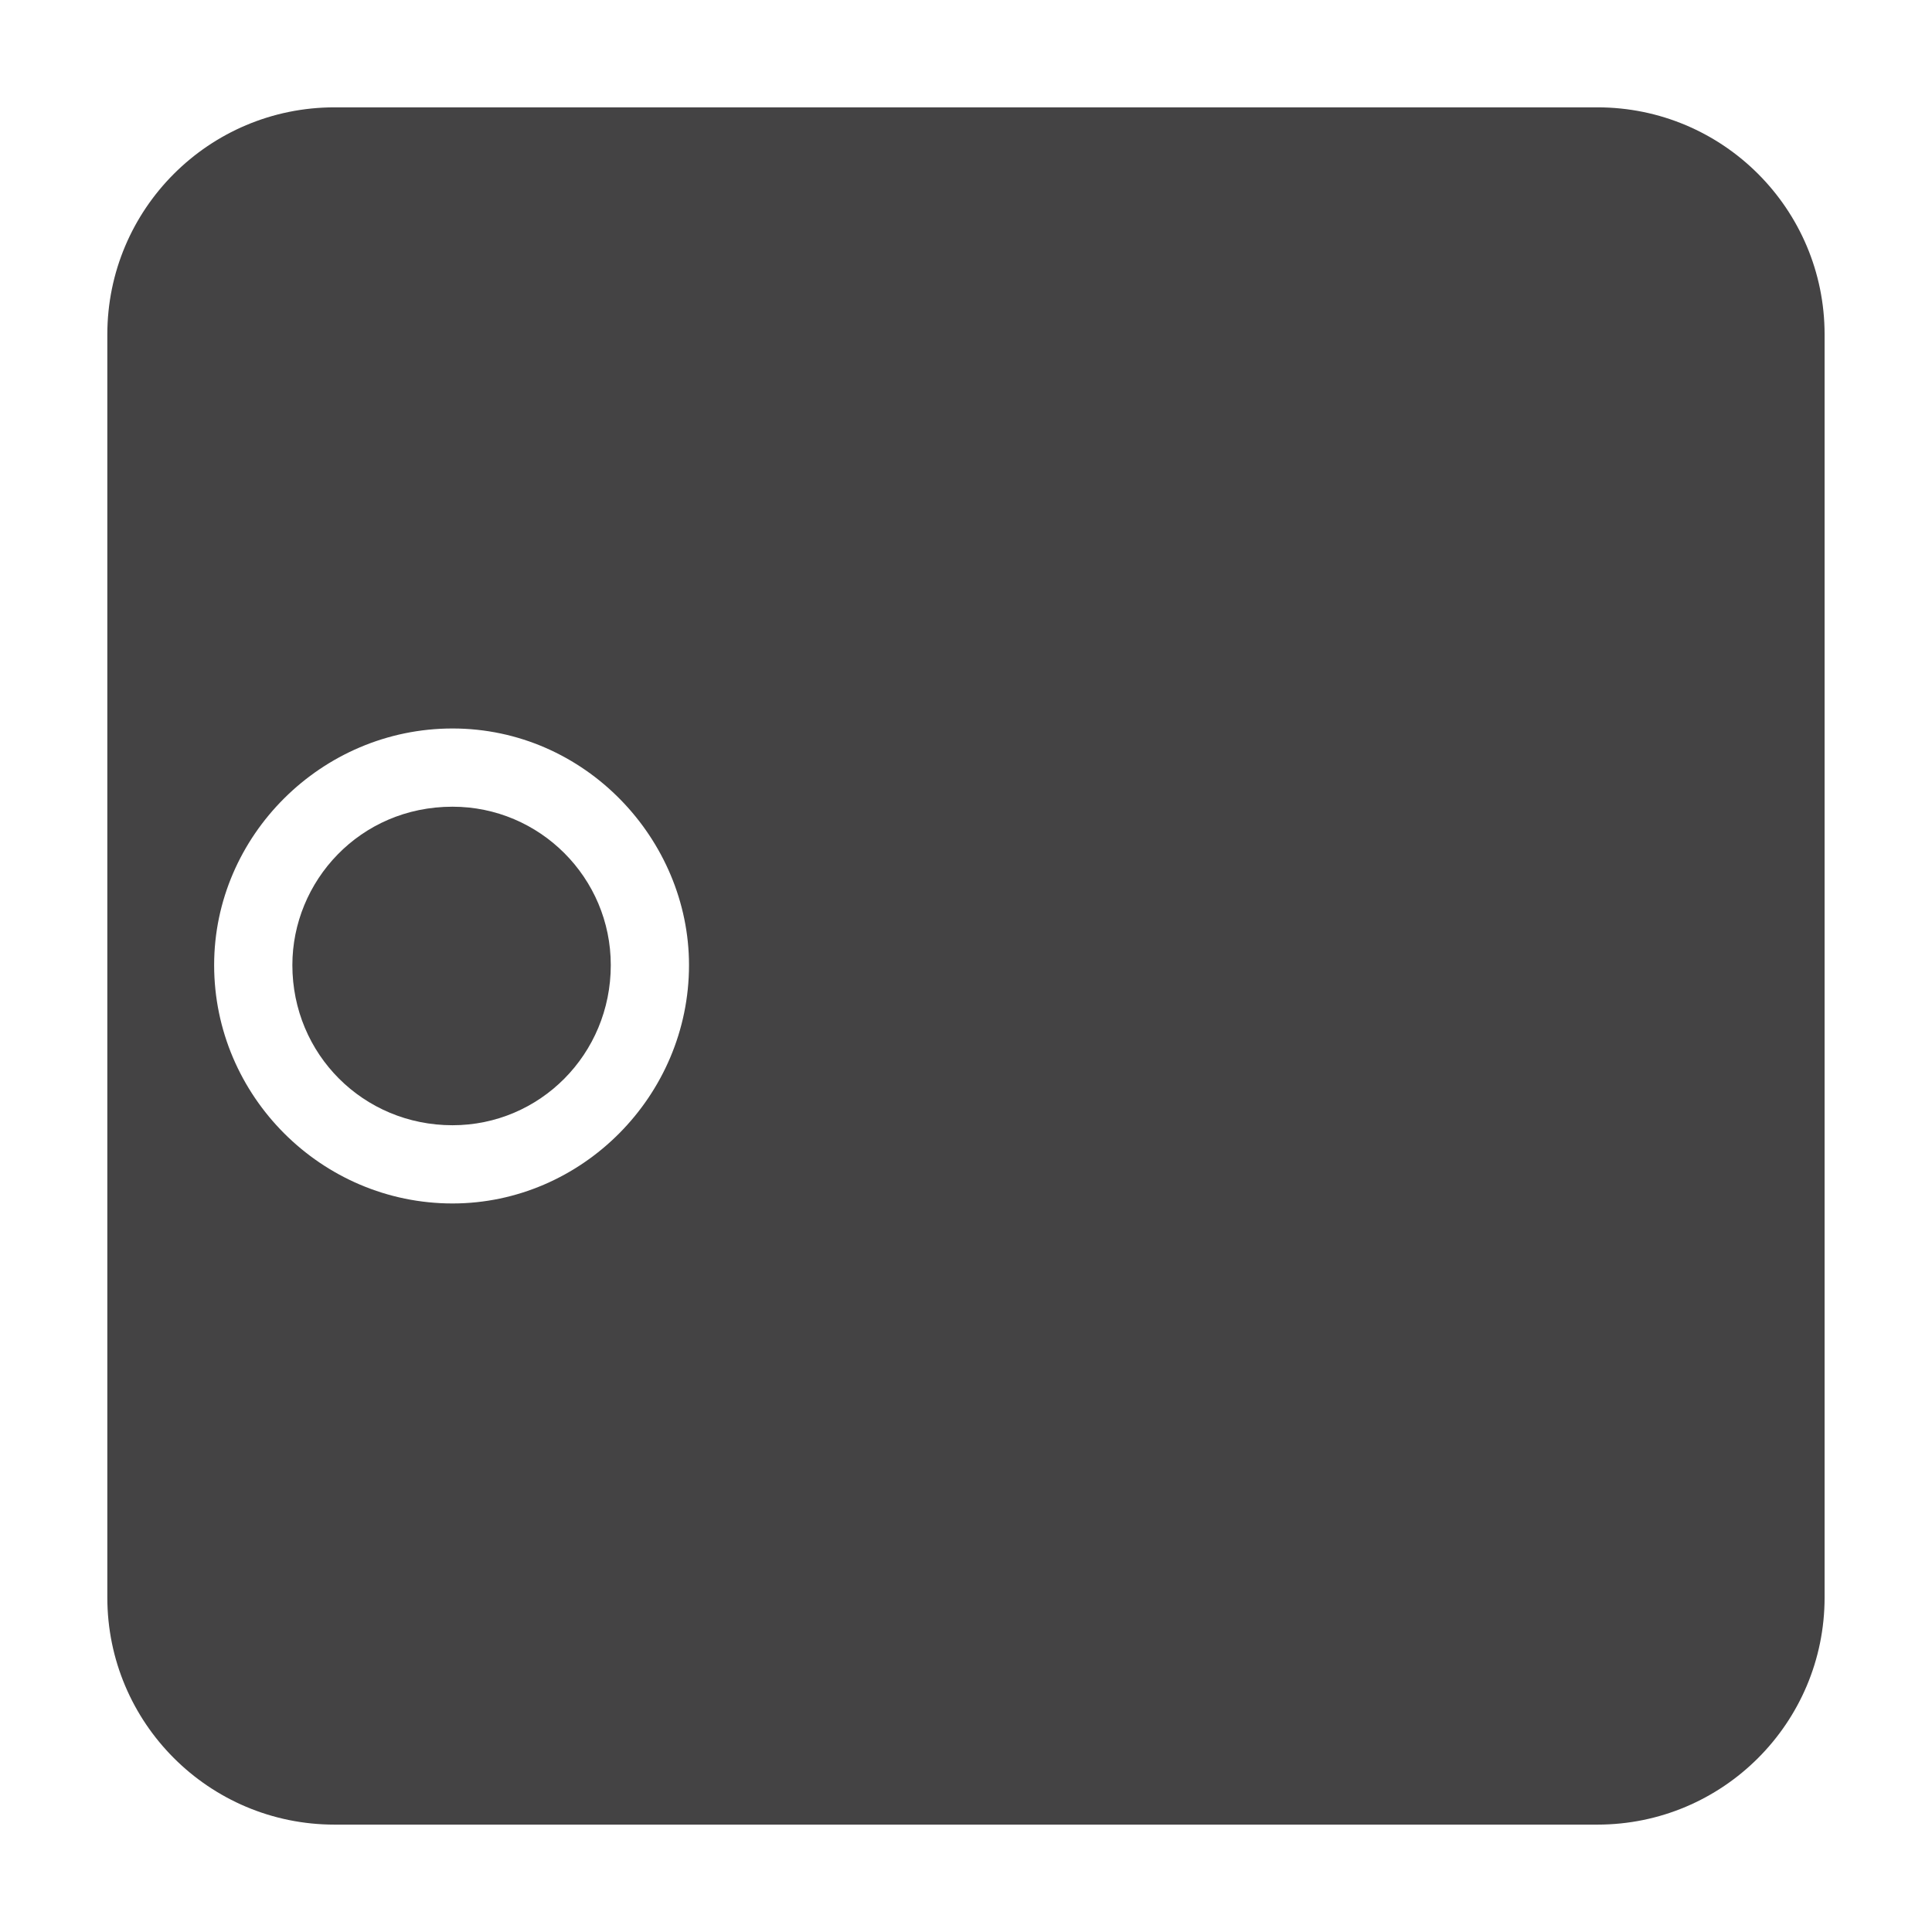 <?xml version="1.0" encoding="utf-8"?>
<!-- Generator: Adobe Illustrator 15.0.0, SVG Export Plug-In . SVG Version: 6.00 Build 0)  -->
<!DOCTYPE svg PUBLIC "-//W3C//DTD SVG 1.1//EN" "http://www.w3.org/Graphics/SVG/1.1/DTD/svg11.dtd">
<svg version="1.1" id="レイヤー_1" xmlns="http://www.w3.org/2000/svg" xmlns:xlink="http://www.w3.org/1999/xlink" x="0px"
	 y="0px" width="102.05px" height="102.05px" viewBox="0 0 102.05 102.05" enable-background="new 0 0 102.05 102.05"
	 xml:space="preserve">
<g>
	<path fill="#444344" d="M23.902,42.611c-4.903,0-8.459,3.945-8.459,8.366c0,4.71,3.748,8.459,8.459,8.459
		c4.612,0,8.36-3.749,8.36-8.459C32.263,46.368,28.515,42.611,23.902,42.611z"/>
	<path fill="#444344" d="M84.378,5.67H17.669c-6.627,0-12,5.372-12,12v66.708c0,6.627,5.373,12,12,12h66.708c6.627,0,12-5.373,12-12
		V17.67C96.378,11.042,91.005,5.67,84.378,5.67z M23.902,63.568c-6.921,0-12.591-5.675-12.591-12.592
		c0-6.824,5.67-12.497,12.591-12.497c7.015,0,12.492,5.869,12.492,12.497C36.395,57.894,30.725,63.568,23.902,63.568z"/>
</g>
</svg>
